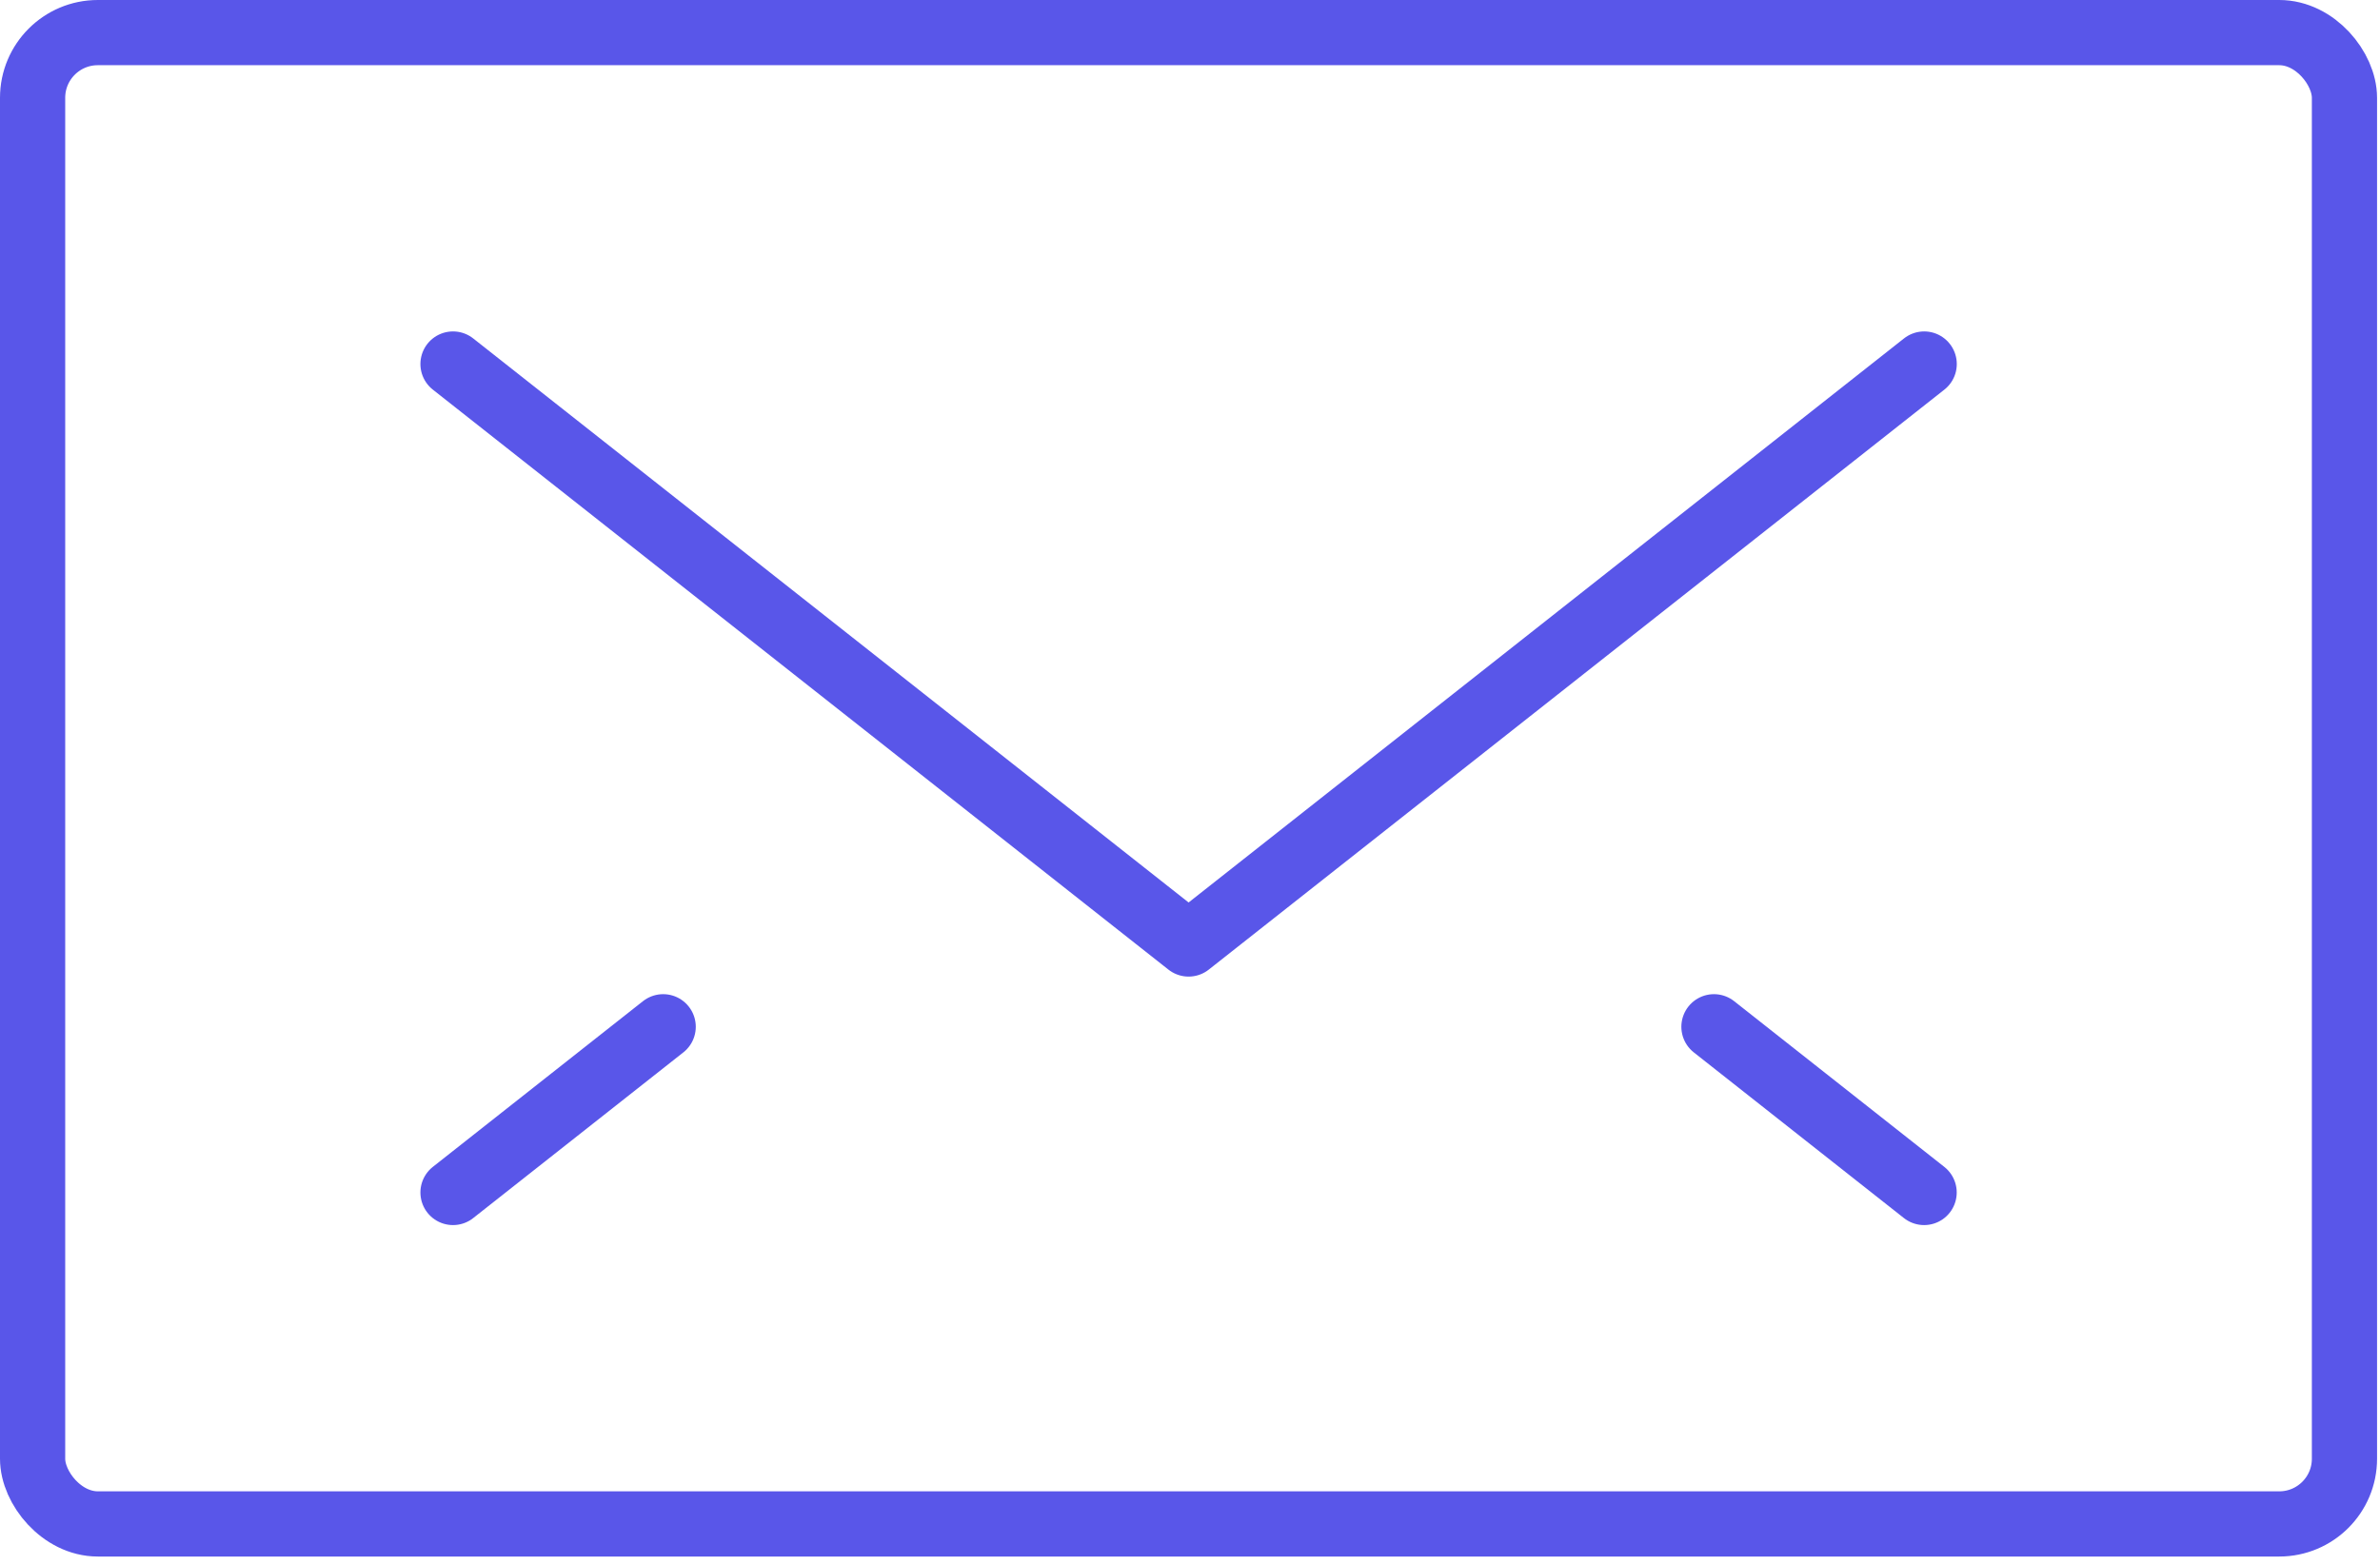 <svg width="73" height="48" viewBox="0 0 73 48" fill="none" xmlns="http://www.w3.org/2000/svg">
<path d="M59.019 11.166L36.457 28.956L13.895 11.166" stroke="#5956E9" stroke-width="2" stroke-linecap="round" stroke-linejoin="round"/>
<rect x="1" y="1" width="70.91" height="45.745" rx="2" stroke="#5956E9" stroke-width="2" stroke-linecap="round" stroke-linejoin="round"/>
<path d="M20.341 31.495L13.895 36.578" stroke="#5956E9" stroke-width="2" stroke-linecap="round" stroke-linejoin="round"/>
<path d="M52.571 31.495L59.017 36.578" stroke="#5956E9" stroke-width="2" stroke-linecap="round" stroke-linejoin="round"/>
</svg>
